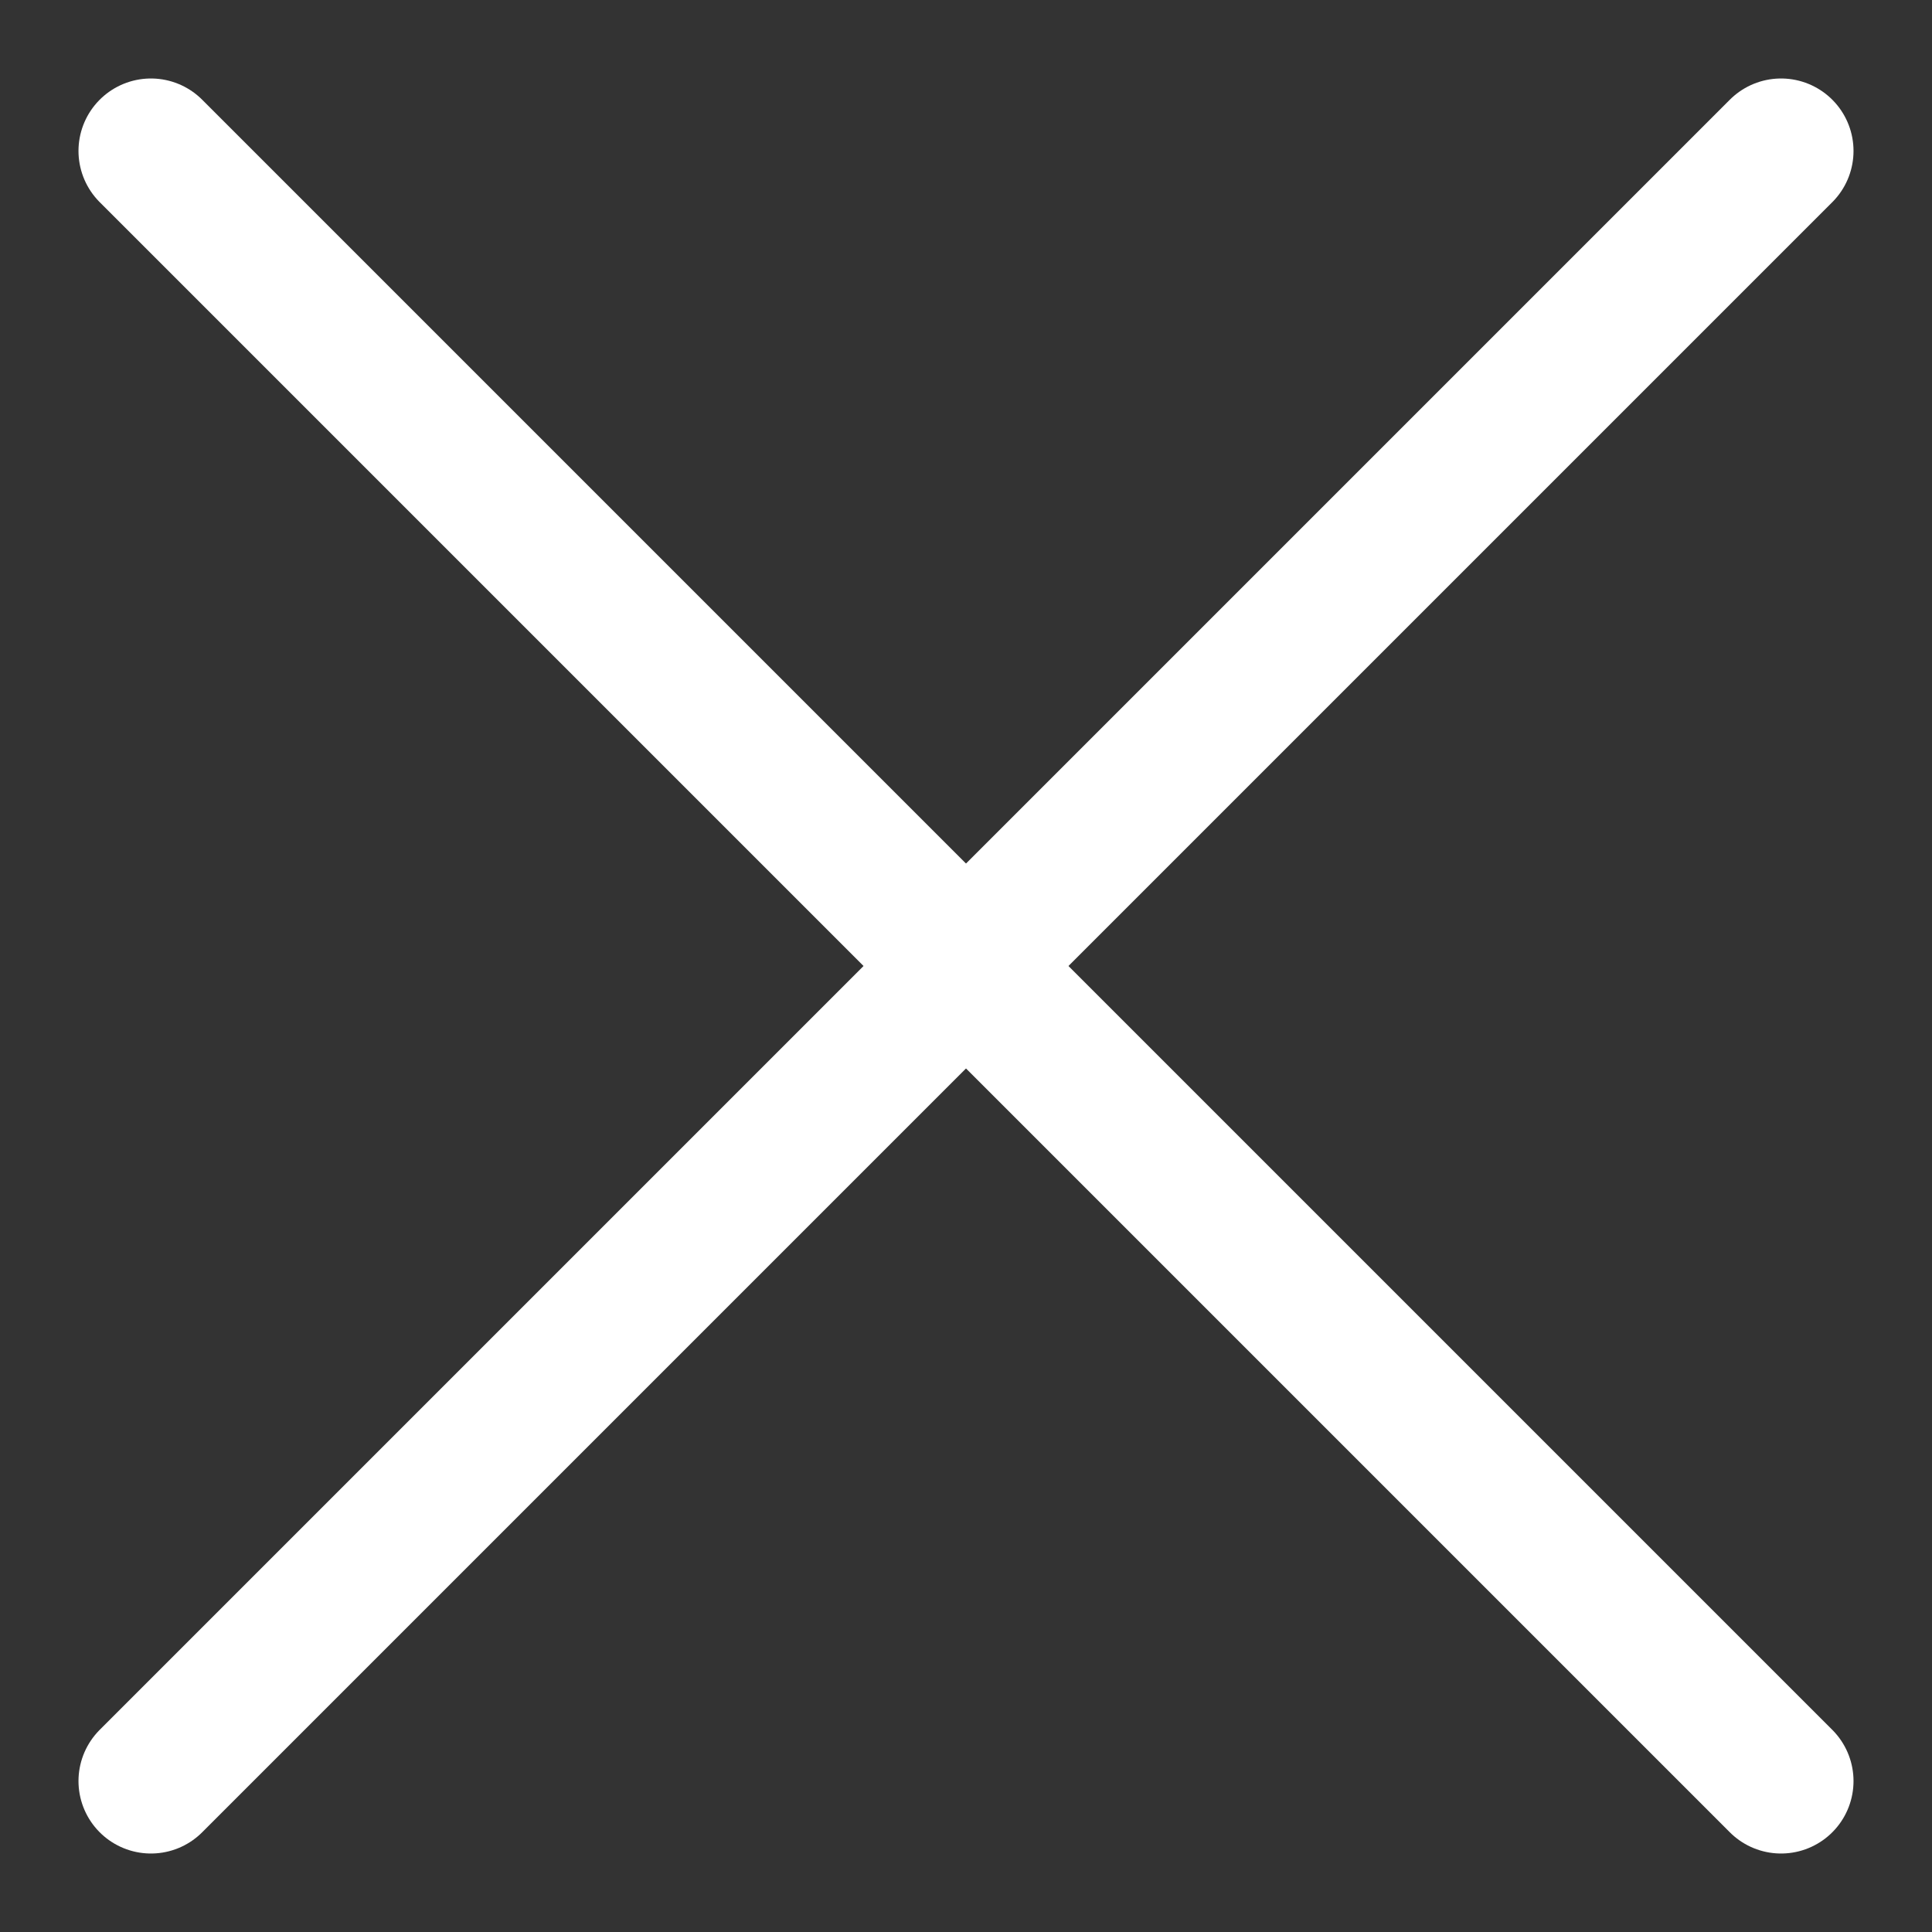 <svg width="16" height="16" viewBox="0 0 16 16" fill="none" xmlns="http://www.w3.org/2000/svg">
<rect x="0" y="0" width="16" height="16" fill="#333333" stroke="none"/>
<path d="M1.25 1.25L14.75 14.75" stroke="white" stroke-width="1.2" stroke-linecap="round" stroke-linejoin="round"/>
<path d="M14.75 1.25L1.25 14.75" stroke="white" stroke-width="1.2" stroke-linecap="round" stroke-linejoin="round"/>
</svg>
